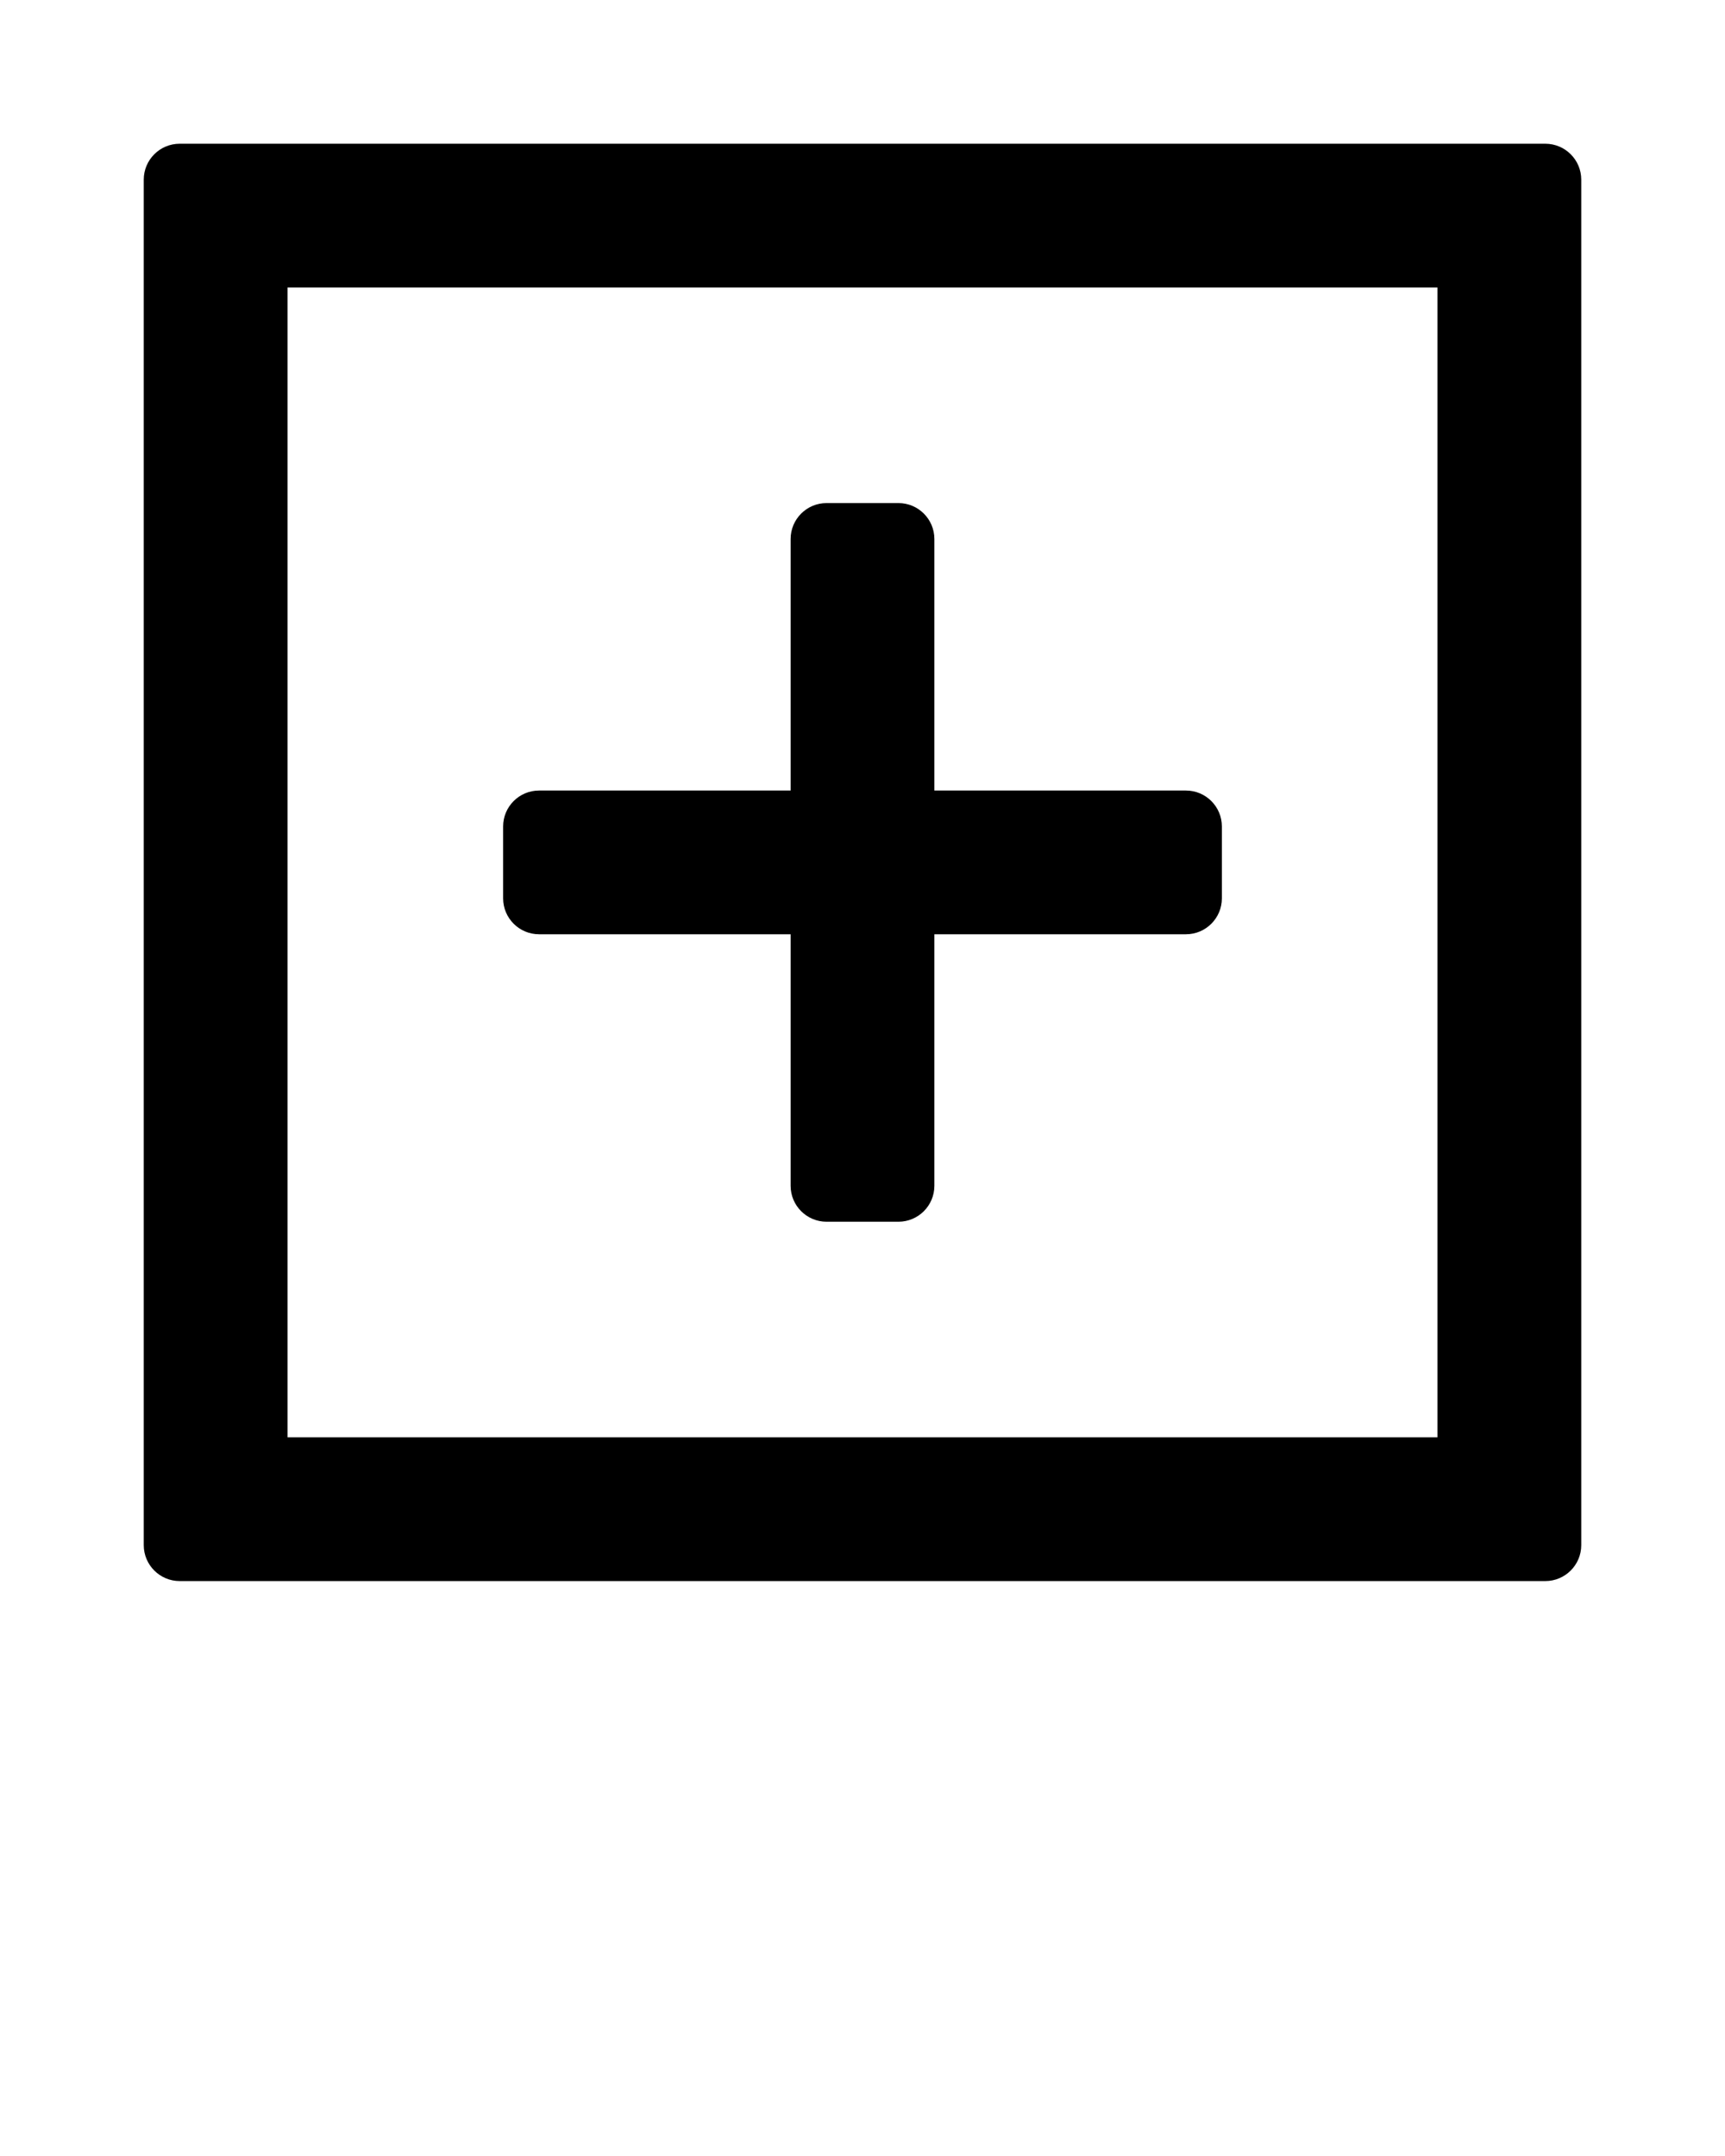 <svg xmlns="http://www.w3.org/2000/svg" viewBox="0 0 24 30" fill="none" x="0px" y="0px"><path d="M11 16.5C11 16.776 11.224 17 11.5 17H12.5C12.776 17 13 16.776 13 16.5V13H16.5C16.776 13 17 12.776 17 12.5V11.5C17 11.224 16.776 11 16.5 11H13V7.5C13 7.224 12.776 7 12.5 7H11.5C11.224 7 11 7.224 11 7.5V11H7.5C7.224 11 7 11.224 7 11.5V12.5C7 12.776 7.224 13 7.5 13H11V16.5Z" fill="black"/><path fill-rule="evenodd" clip-rule="evenodd" d="M20 4H4V20H20V4ZM2.5 2C2.224 2 2 2.224 2 2.5V21.5C2 21.776 2.224 22 2.5 22H21.5C21.776 22 22 21.776 22 21.5V2.5C22 2.224 21.776 2 21.5 2H2.5Z" fill="black"/></svg>